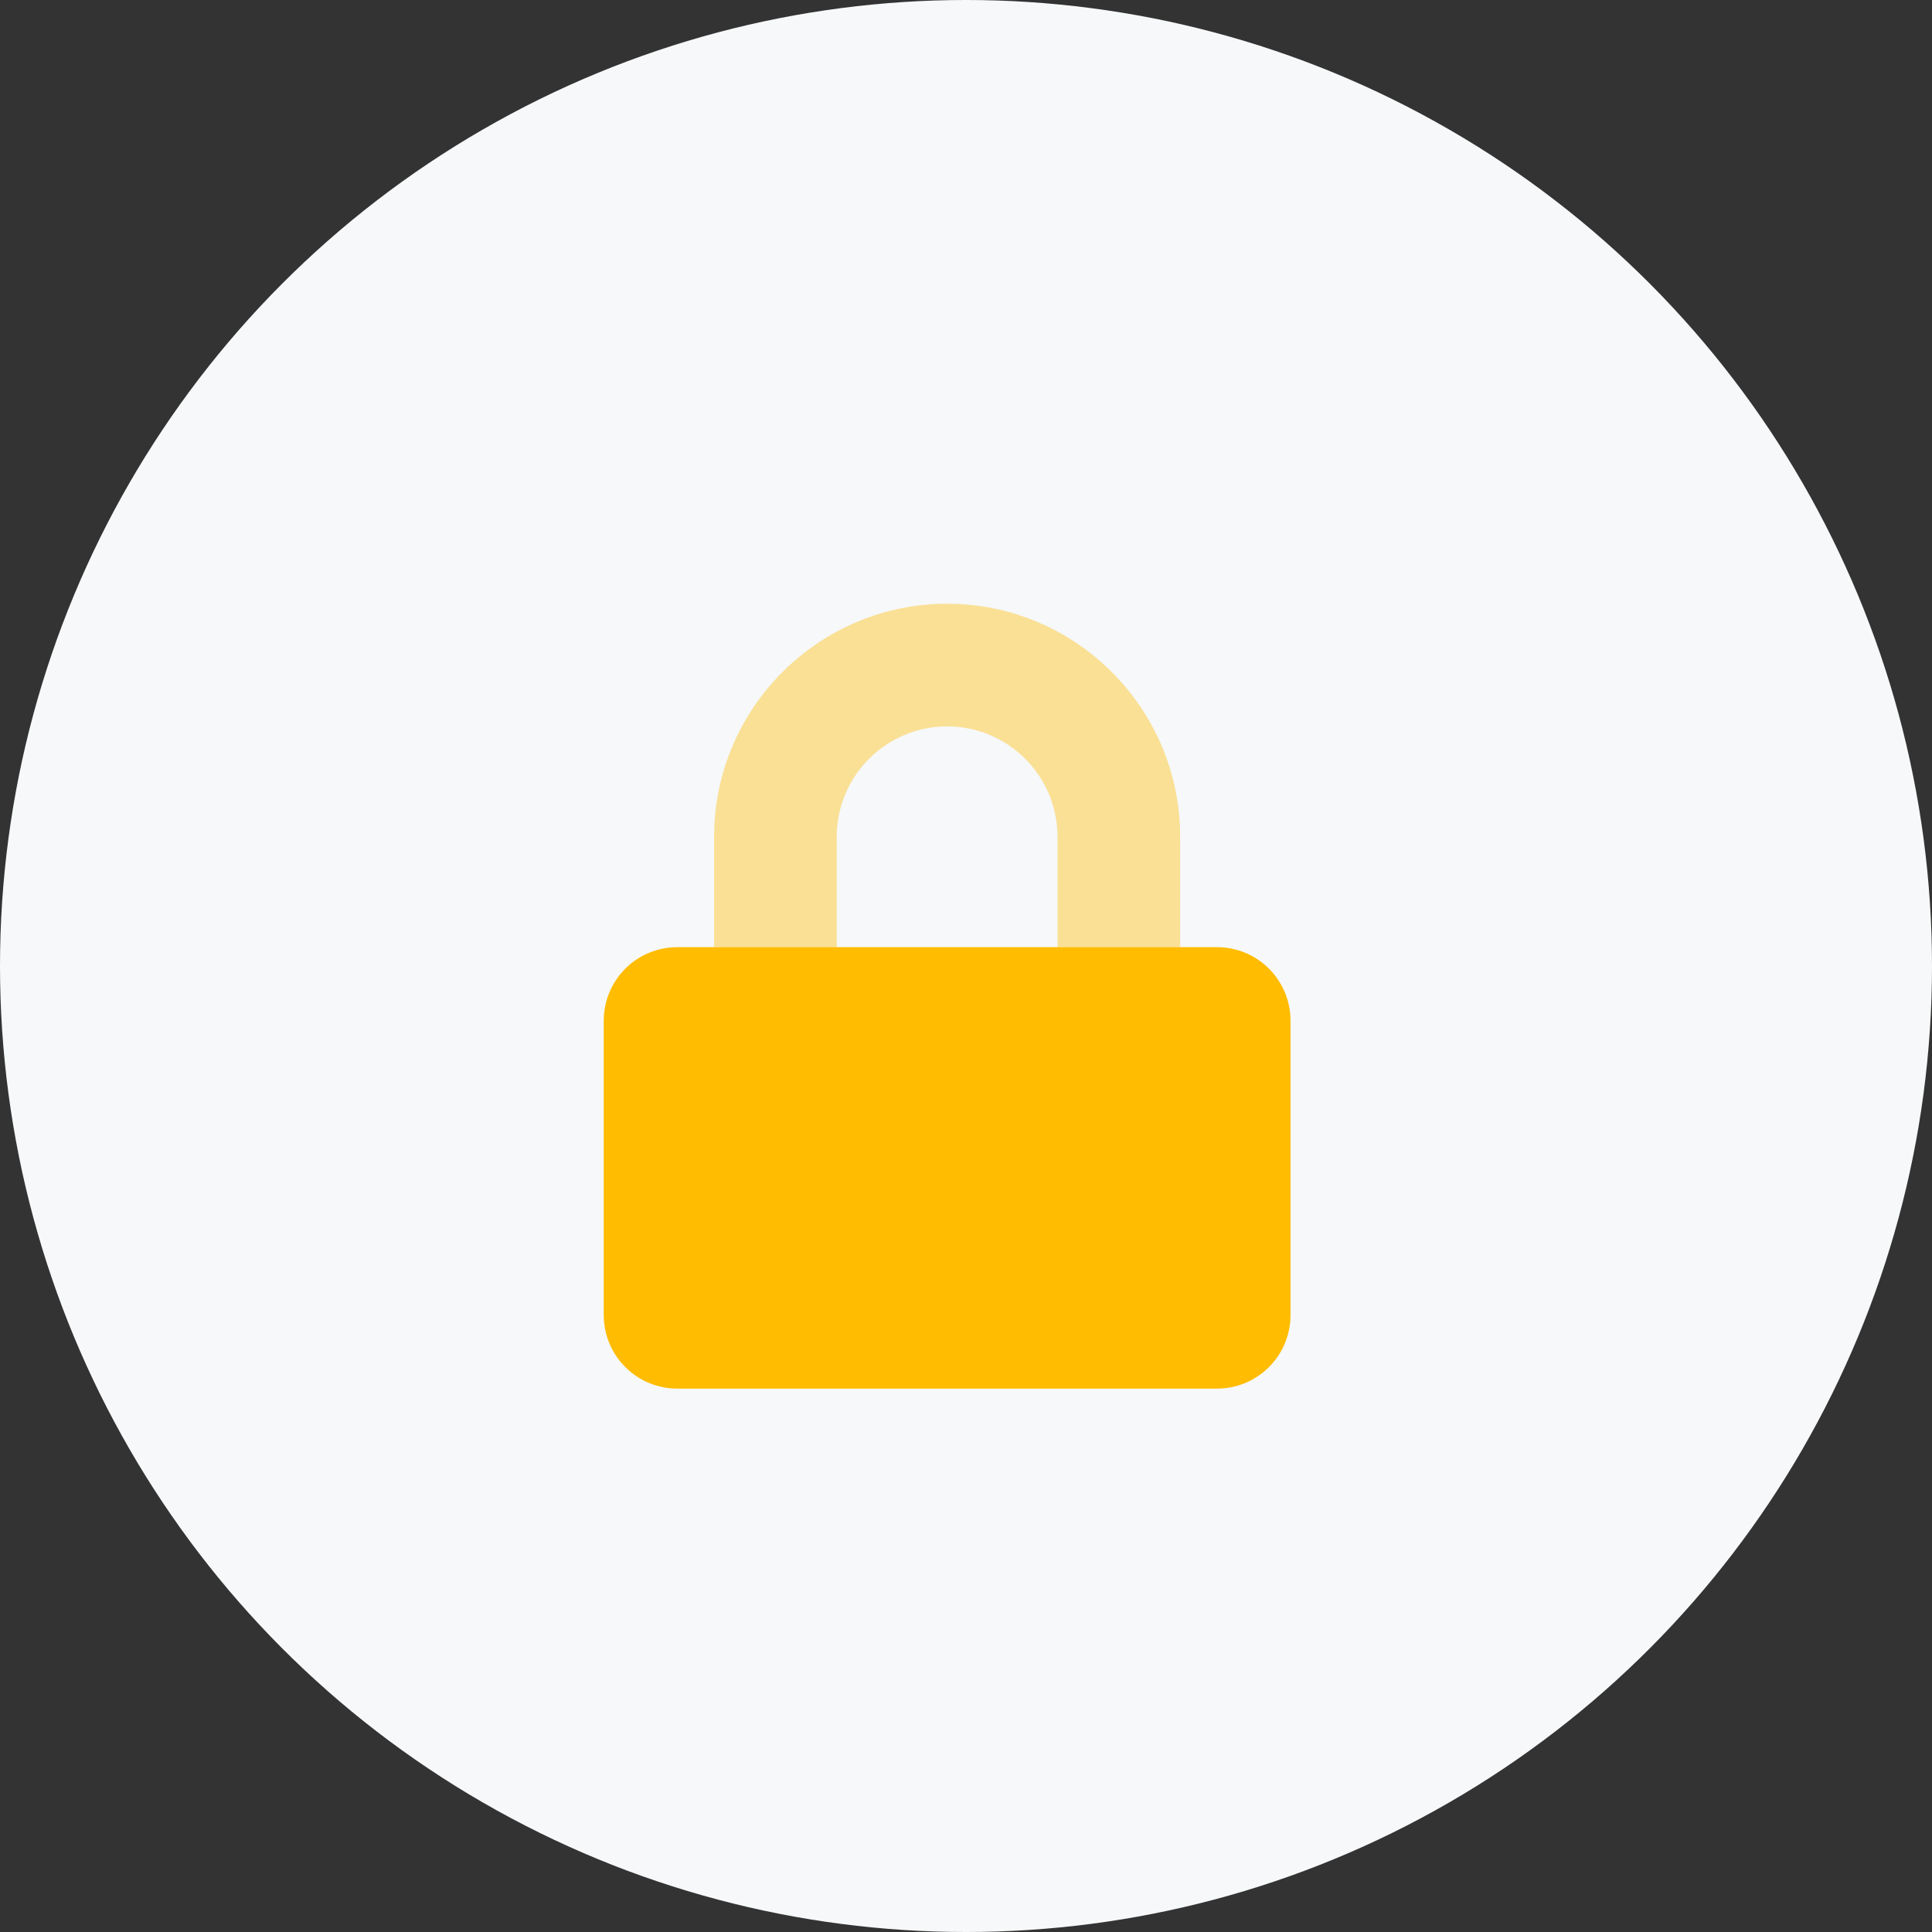 <svg width="32" height="32" viewBox="0 0 32 32" fill="none" xmlns="http://www.w3.org/2000/svg">
<rect x="0" y="0" width="32" height="32" fill="#333333" stroke="none"/>
<circle cx="16" cy="16" r="16" fill="#F6F8F9"/>
<g clip-path="url(#clip0)">
<path opacity="0.4" d="M13.859 15.688H11.828V13.859C11.828 11.732 13.56 10 15.688 10C17.815 10 19.547 11.732 19.547 13.859V15.688H17.516V13.859C17.516 13.374 17.323 12.909 16.98 12.567C16.637 12.224 16.172 12.031 15.688 12.031C15.203 12.031 14.738 12.224 14.395 12.567C14.052 12.909 13.859 13.374 13.859 13.859V15.688Z" fill="#FFBC00"/>
<path d="M21.375 16.906V21.781C21.375 22.105 21.247 22.415 21.018 22.643C20.79 22.872 20.48 23 20.156 23H11.219C10.896 23 10.585 22.872 10.357 22.643C10.128 22.415 10 22.105 10 21.781V16.906C10 16.583 10.128 16.273 10.357 16.044C10.585 15.816 10.896 15.688 11.219 15.688H20.156C20.48 15.688 20.79 15.816 21.018 16.044C21.247 16.273 21.375 16.583 21.375 16.906Z" fill="#FFBC00"/>
</g>
<defs>
<clipPath id="clip0">
<rect width="11.375" height="13" fill="white" transform="translate(10 10)"/>
</clipPath>
</defs>
</svg>
